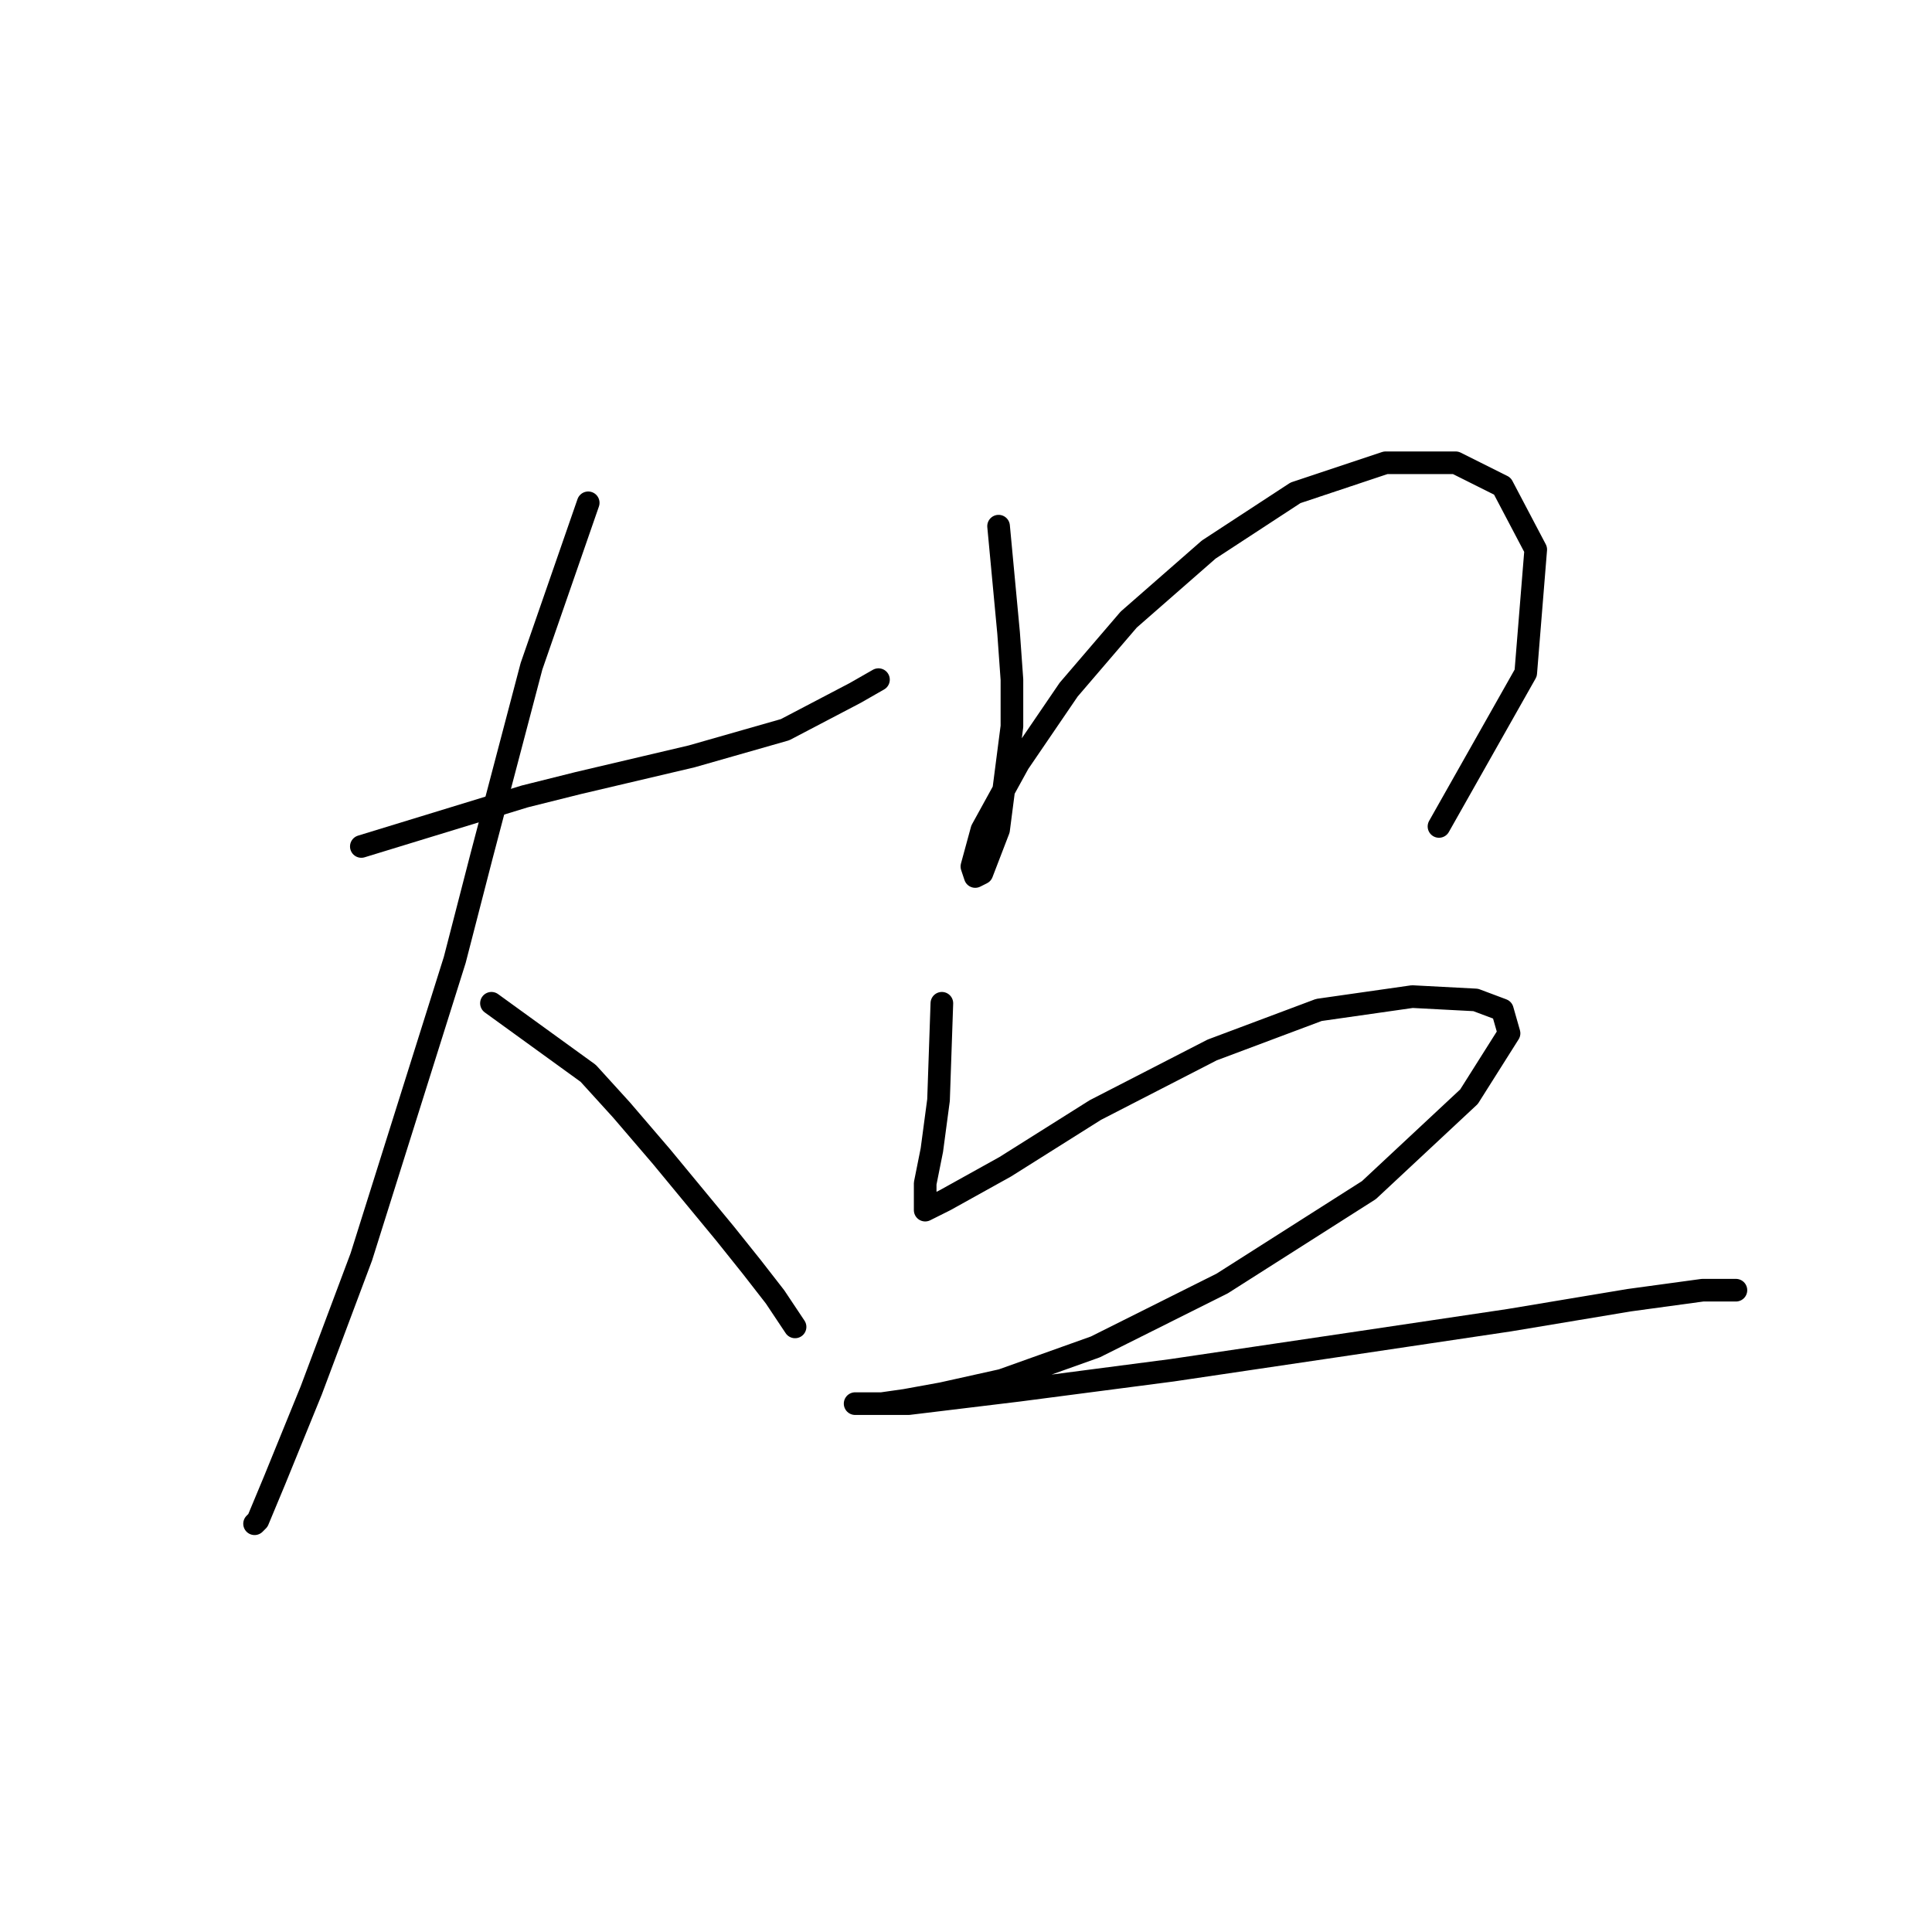 <?xml version="1.0" standalone="no"?>
    <svg width="256" height="256" xmlns="http://www.w3.org/2000/svg" version="1.1">
    <polyline stroke="black" stroke-width="3" stroke-linecap="round" fill="transparent" stroke-linejoin="round" points="47.879 112.161 69.541 105.529 76.614 103.761 91.645 100.224 104.024 96.688 113.308 91.825 116.402 90.056 116.402 90.056 " />
        <polyline stroke="black" stroke-width="3" stroke-linecap="round" fill="transparent" stroke-linejoin="round" points="77.941 66.626 70.425 88.288 63.794 113.487 60.257 127.192 47.879 166.537 41.247 184.221 36.385 196.157 34.174 201.462 33.732 201.904 33.732 201.904 " />
        <polyline stroke="black" stroke-width="3" stroke-linecap="round" fill="transparent" stroke-linejoin="round" points="65.12 132.939 77.941 142.223 82.362 147.086 87.667 153.275 96.066 163.443 99.603 167.864 102.697 171.842 105.35 175.821 105.35 175.821 " />
        <polyline stroke="black" stroke-width="3" stroke-linecap="round" fill="transparent" stroke-linejoin="round" points="132.317 69.72 133.644 83.867 134.086 90.056 134.086 96.246 132.317 109.95 130.107 115.697 129.223 116.14 128.781 114.813 130.107 109.95 134.97 101.109 141.601 91.383 149.559 82.099 160.169 72.815 171.663 65.3 183.599 61.321 192.883 61.321 199.072 64.415 203.493 72.815 202.167 89.172 190.673 109.508 190.673 109.508 " />
        <polyline stroke="black" stroke-width="3" stroke-linecap="round" fill="transparent" stroke-linejoin="round" points="124.802 132.939 124.36 145.759 123.476 152.391 122.591 156.811 122.591 158.58 122.591 160.348 123.476 159.906 125.244 159.022 133.201 154.601 145.138 147.086 160.611 139.128 174.758 133.823 187.136 132.055 195.536 132.497 199.072 133.823 199.956 136.918 194.651 145.317 181.389 157.696 161.937 170.074 145.138 178.474 132.759 182.895 124.802 184.663 119.939 185.547 116.844 185.989 115.076 185.989 113.75 185.989 113.308 185.989 114.192 185.989 120.381 185.989 134.97 184.221 155.306 181.568 179.178 178.032 199.956 174.937 215.872 172.284 225.597 170.958 229.134 170.958 230.018 170.958 230.018 170.958 " />
        </svg>